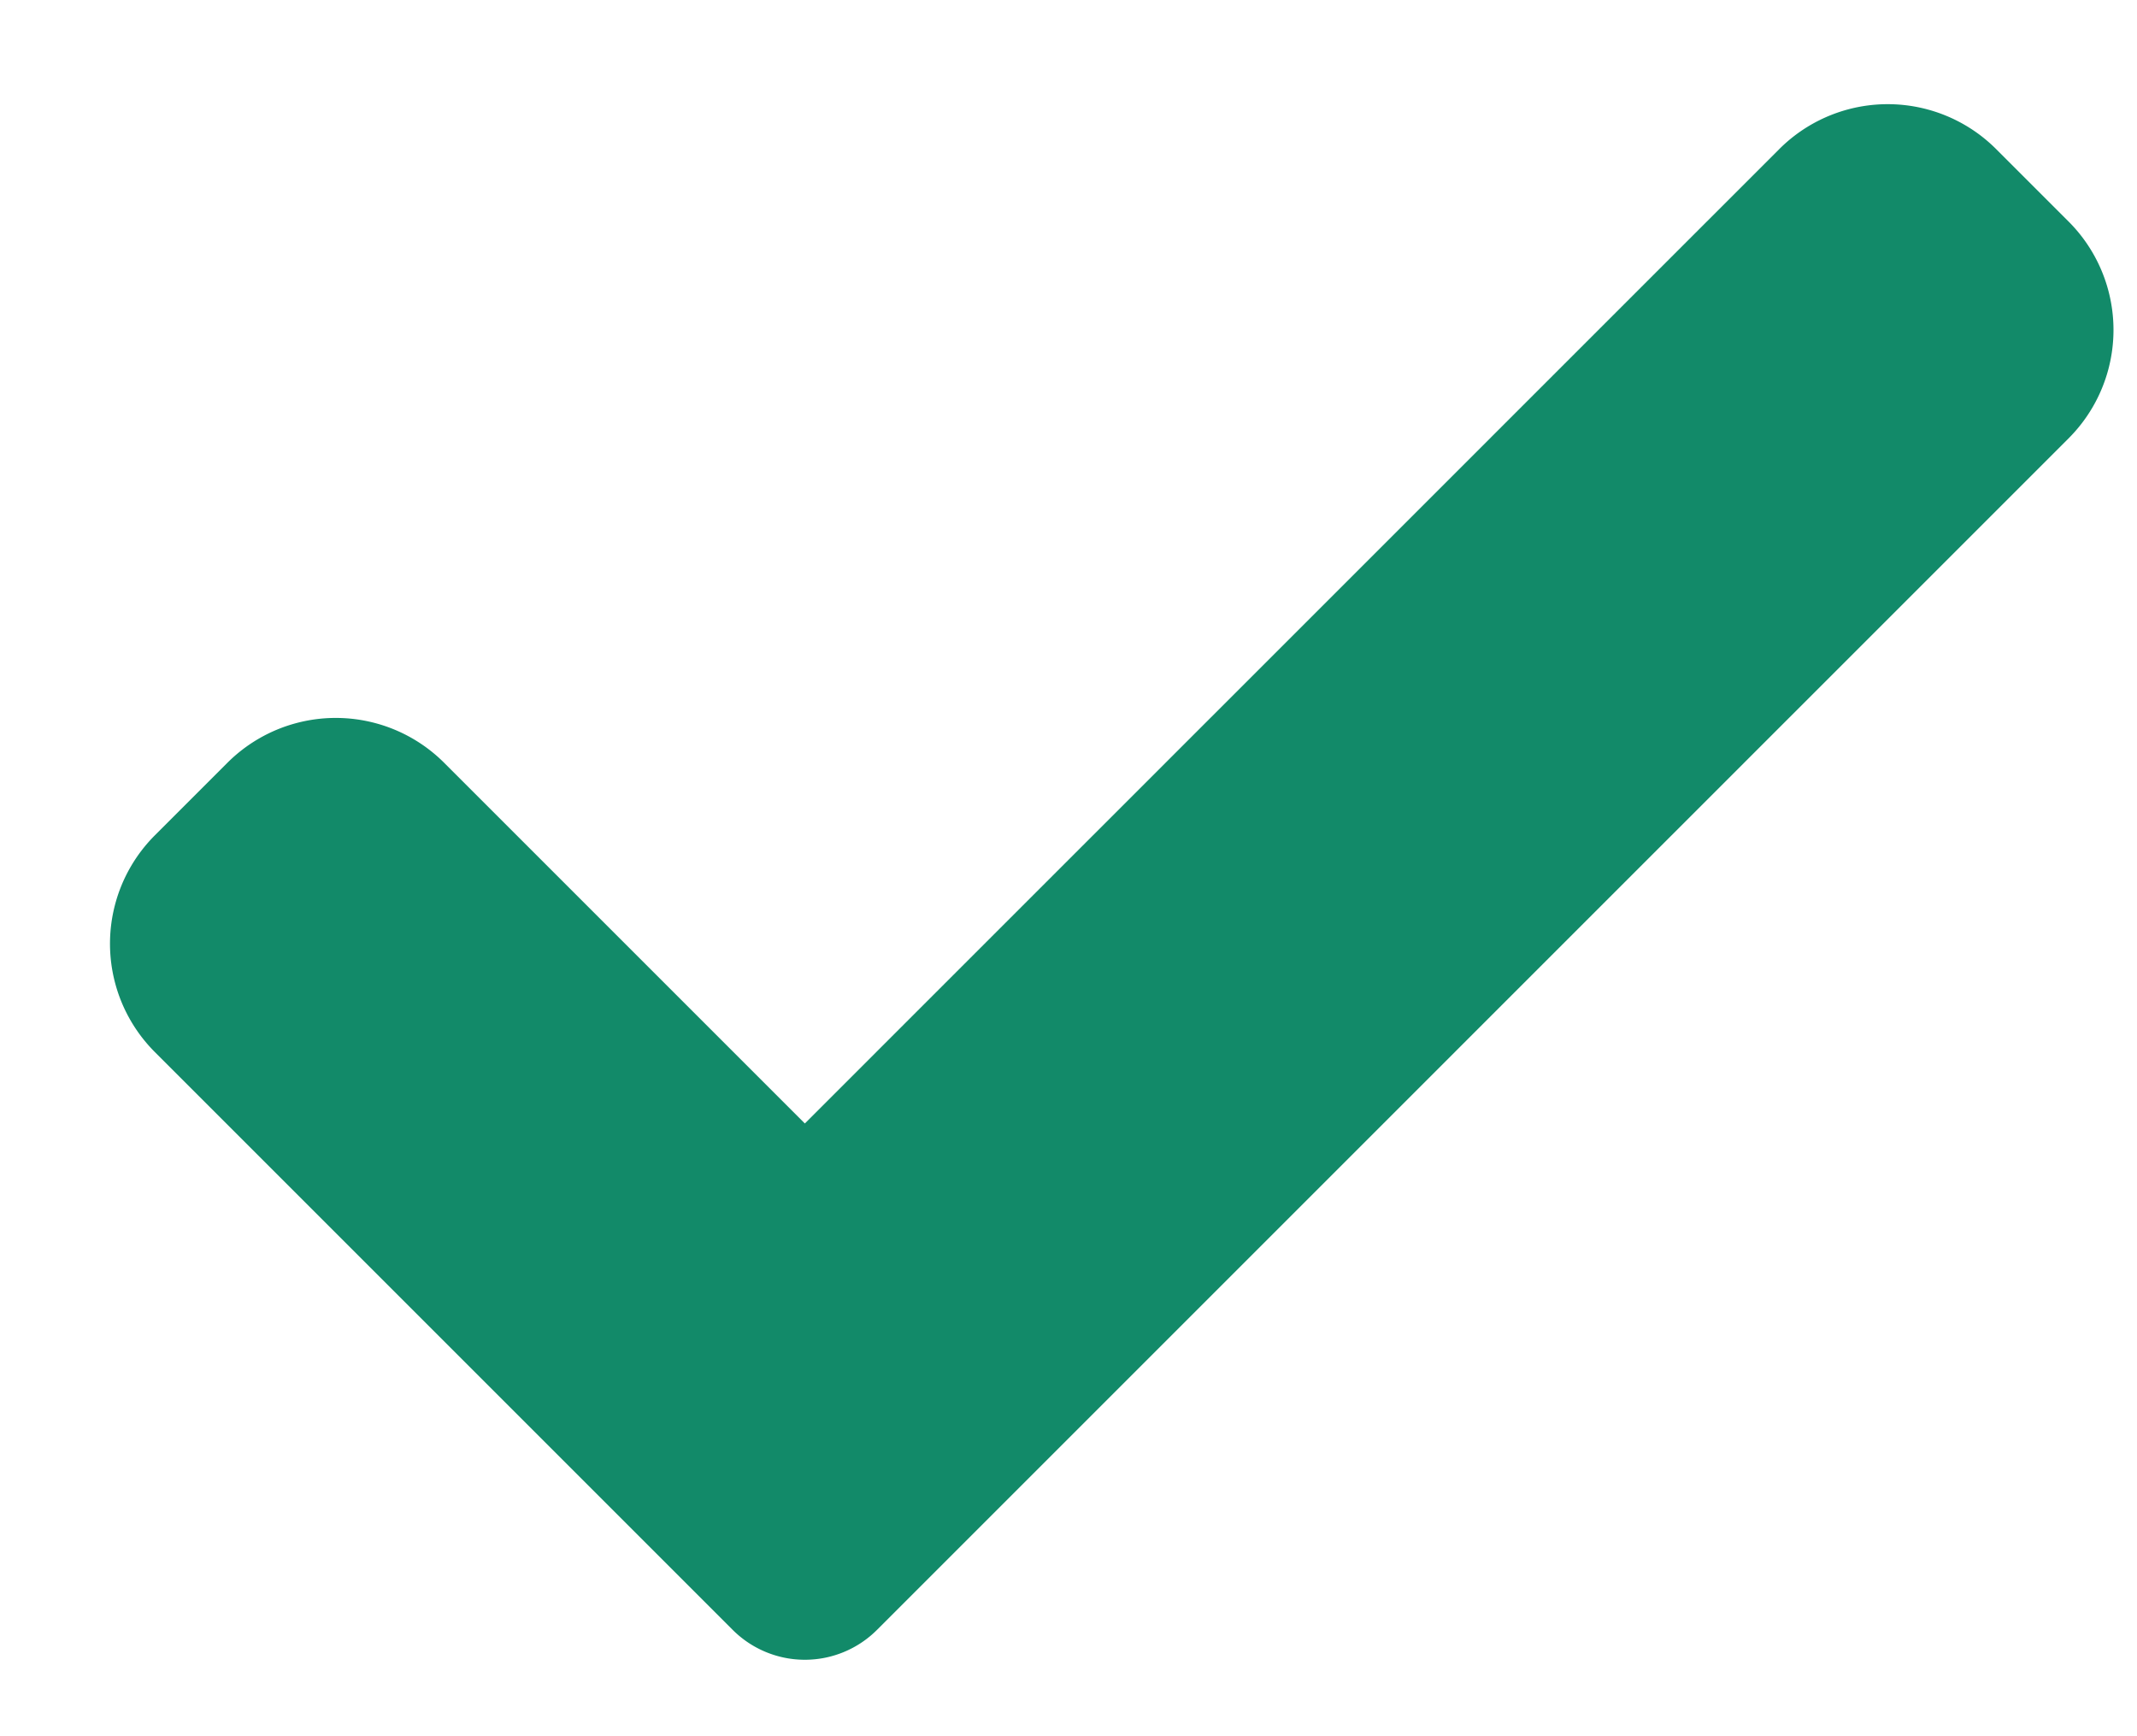 <svg width="16" height="13" fill="none" xmlns="http://www.w3.org/2000/svg"><path d="M6.567 12.203a.764.764 0 01-1.082 0L1.16 7.878a1.148 1.148 0 010-1.624l.542-.542a1.148 1.148 0 011.624 0l2.7 2.7 7.295-7.295a1.148 1.148 0 011.625 0l.541.541a1.148 1.148 0 010 1.625l-8.92 8.92z" fill="#128A69"/></svg>